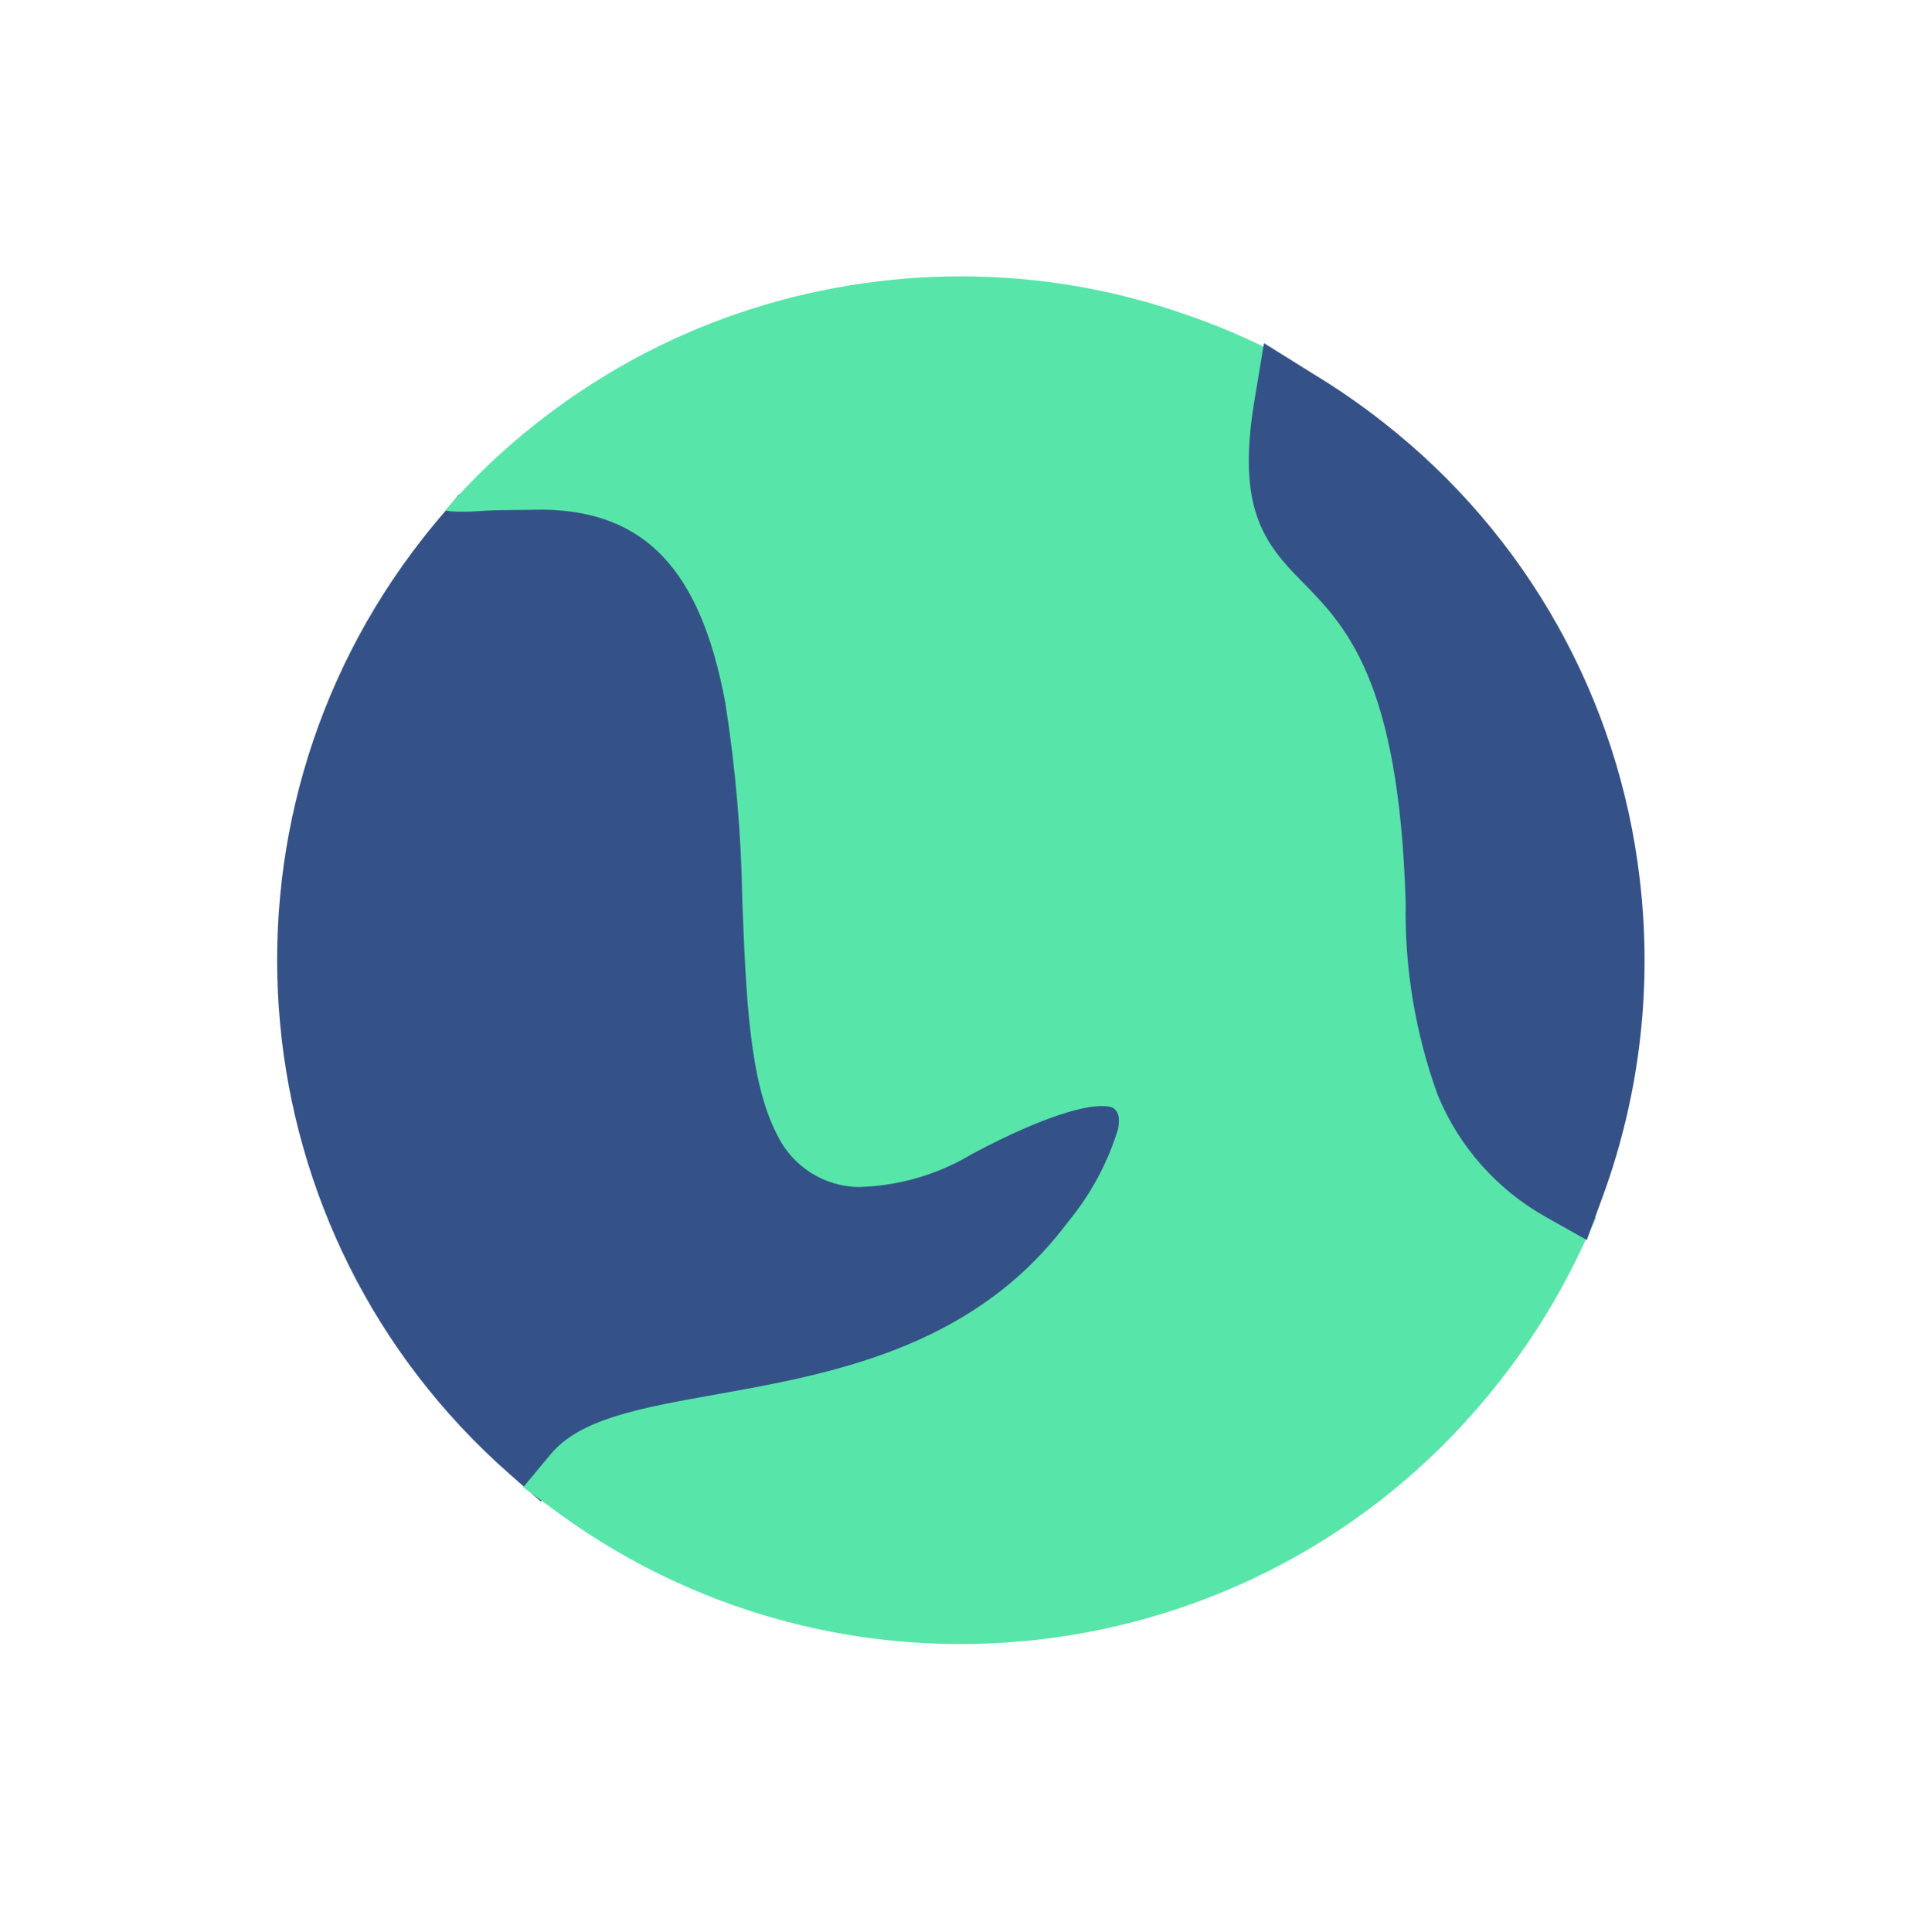 <svg width="180" height="181" viewBox="0 0 180 181" fill="none" xmlns="http://www.w3.org/2000/svg">
<path d="M101.151 116.496C91.861 128.325 77.719 130.869 67.403 132.712C60.874 133.872 55.251 134.883 53.111 137.577L50.673 140.682L47.707 138.066C22.207 115.618 18.659 77.171 39.621 50.435C40.442 49.39 41.285 48.378 42.149 47.4L42.973 46.35L44.287 46.139C58.446 43.847 67.046 50.339 69.819 65.377C70.811 71.638 71.357 77.963 71.451 84.302C71.857 92.917 72.1 100.948 74.507 105.493C75.287 107.508 77.078 108.96 79.21 109.306C81.804 109.717 85.471 108.7 90.077 106.245C93.488 104.241 97.166 102.726 100.998 101.746L101.312 101.346L105.023 101.369L107.932 105.183L106.551 106.943C105.474 110.064 103.866 112.975 101.8 115.548L101.151 116.496Z" fill="#355288"/>
<path d="M140.425 129.53C119.112 156.671 80.13 162.057 52.256 141.71L49.025 139.34L51.587 136.261C54.358 132.915 59.97 131.919 67.061 130.651C77.6 128.768 90.696 126.43 99.487 115.237L100.183 114.35C102.25 111.816 103.805 108.905 104.764 105.779C104.909 104.985 104.854 104.415 104.602 104.098C104.349 103.78 104.221 103.608 103.006 103.633C101.79 103.659 98.328 104.263 91.104 108.104C87.865 110.057 84.171 111.129 80.391 111.213C77.18 111.137 74.278 109.283 72.863 106.4C70.228 101.415 69.907 93.513 69.555 84.343C69.454 78.132 68.92 71.937 67.955 65.802C65.629 53.361 60.454 47.958 51.055 47.749C49.614 47.766 48.172 47.784 46.73 47.801C45.135 47.821 43.26 48.097 41.705 47.837C46.862 41.806 53.5 36.678 60.537 33.034C66.887 29.746 73.796 27.557 80.873 26.544C87.968 25.529 95.231 25.695 102.266 27.067C104.429 27.489 106.57 28.025 108.676 28.672C111.793 29.631 114.842 30.775 117.782 32.188L120.398 33.454L119.827 36.281C117.642 47.282 119.695 49.325 123.396 53.044C127.402 57.075 133.062 62.715 133.704 84.544C133.631 90.372 134.614 96.164 136.603 101.643C138.498 106.246 141.955 110.036 146.366 112.346L149.55 114.106L148.035 117.314C145.962 121.658 143.411 125.755 140.425 129.53Z" fill="#58E5AA"/>
<path d="M144.839 114.016C140.267 111.451 136.697 107.416 134.705 102.567C132.619 96.805 131.605 90.711 131.713 84.583C131.09 63.582 126.018 58.594 122.002 54.484C118.348 50.826 115.899 47.492 117.525 37.629L118.433 32.15L123.152 35.091C125.398 36.453 127.558 37.952 129.623 39.575C143.023 50.052 151.673 65.454 153.645 82.347C154.84 92.351 153.671 102.494 150.23 111.962L148.687 116.178L144.839 114.016Z" fill="#355288"/>
</svg>
